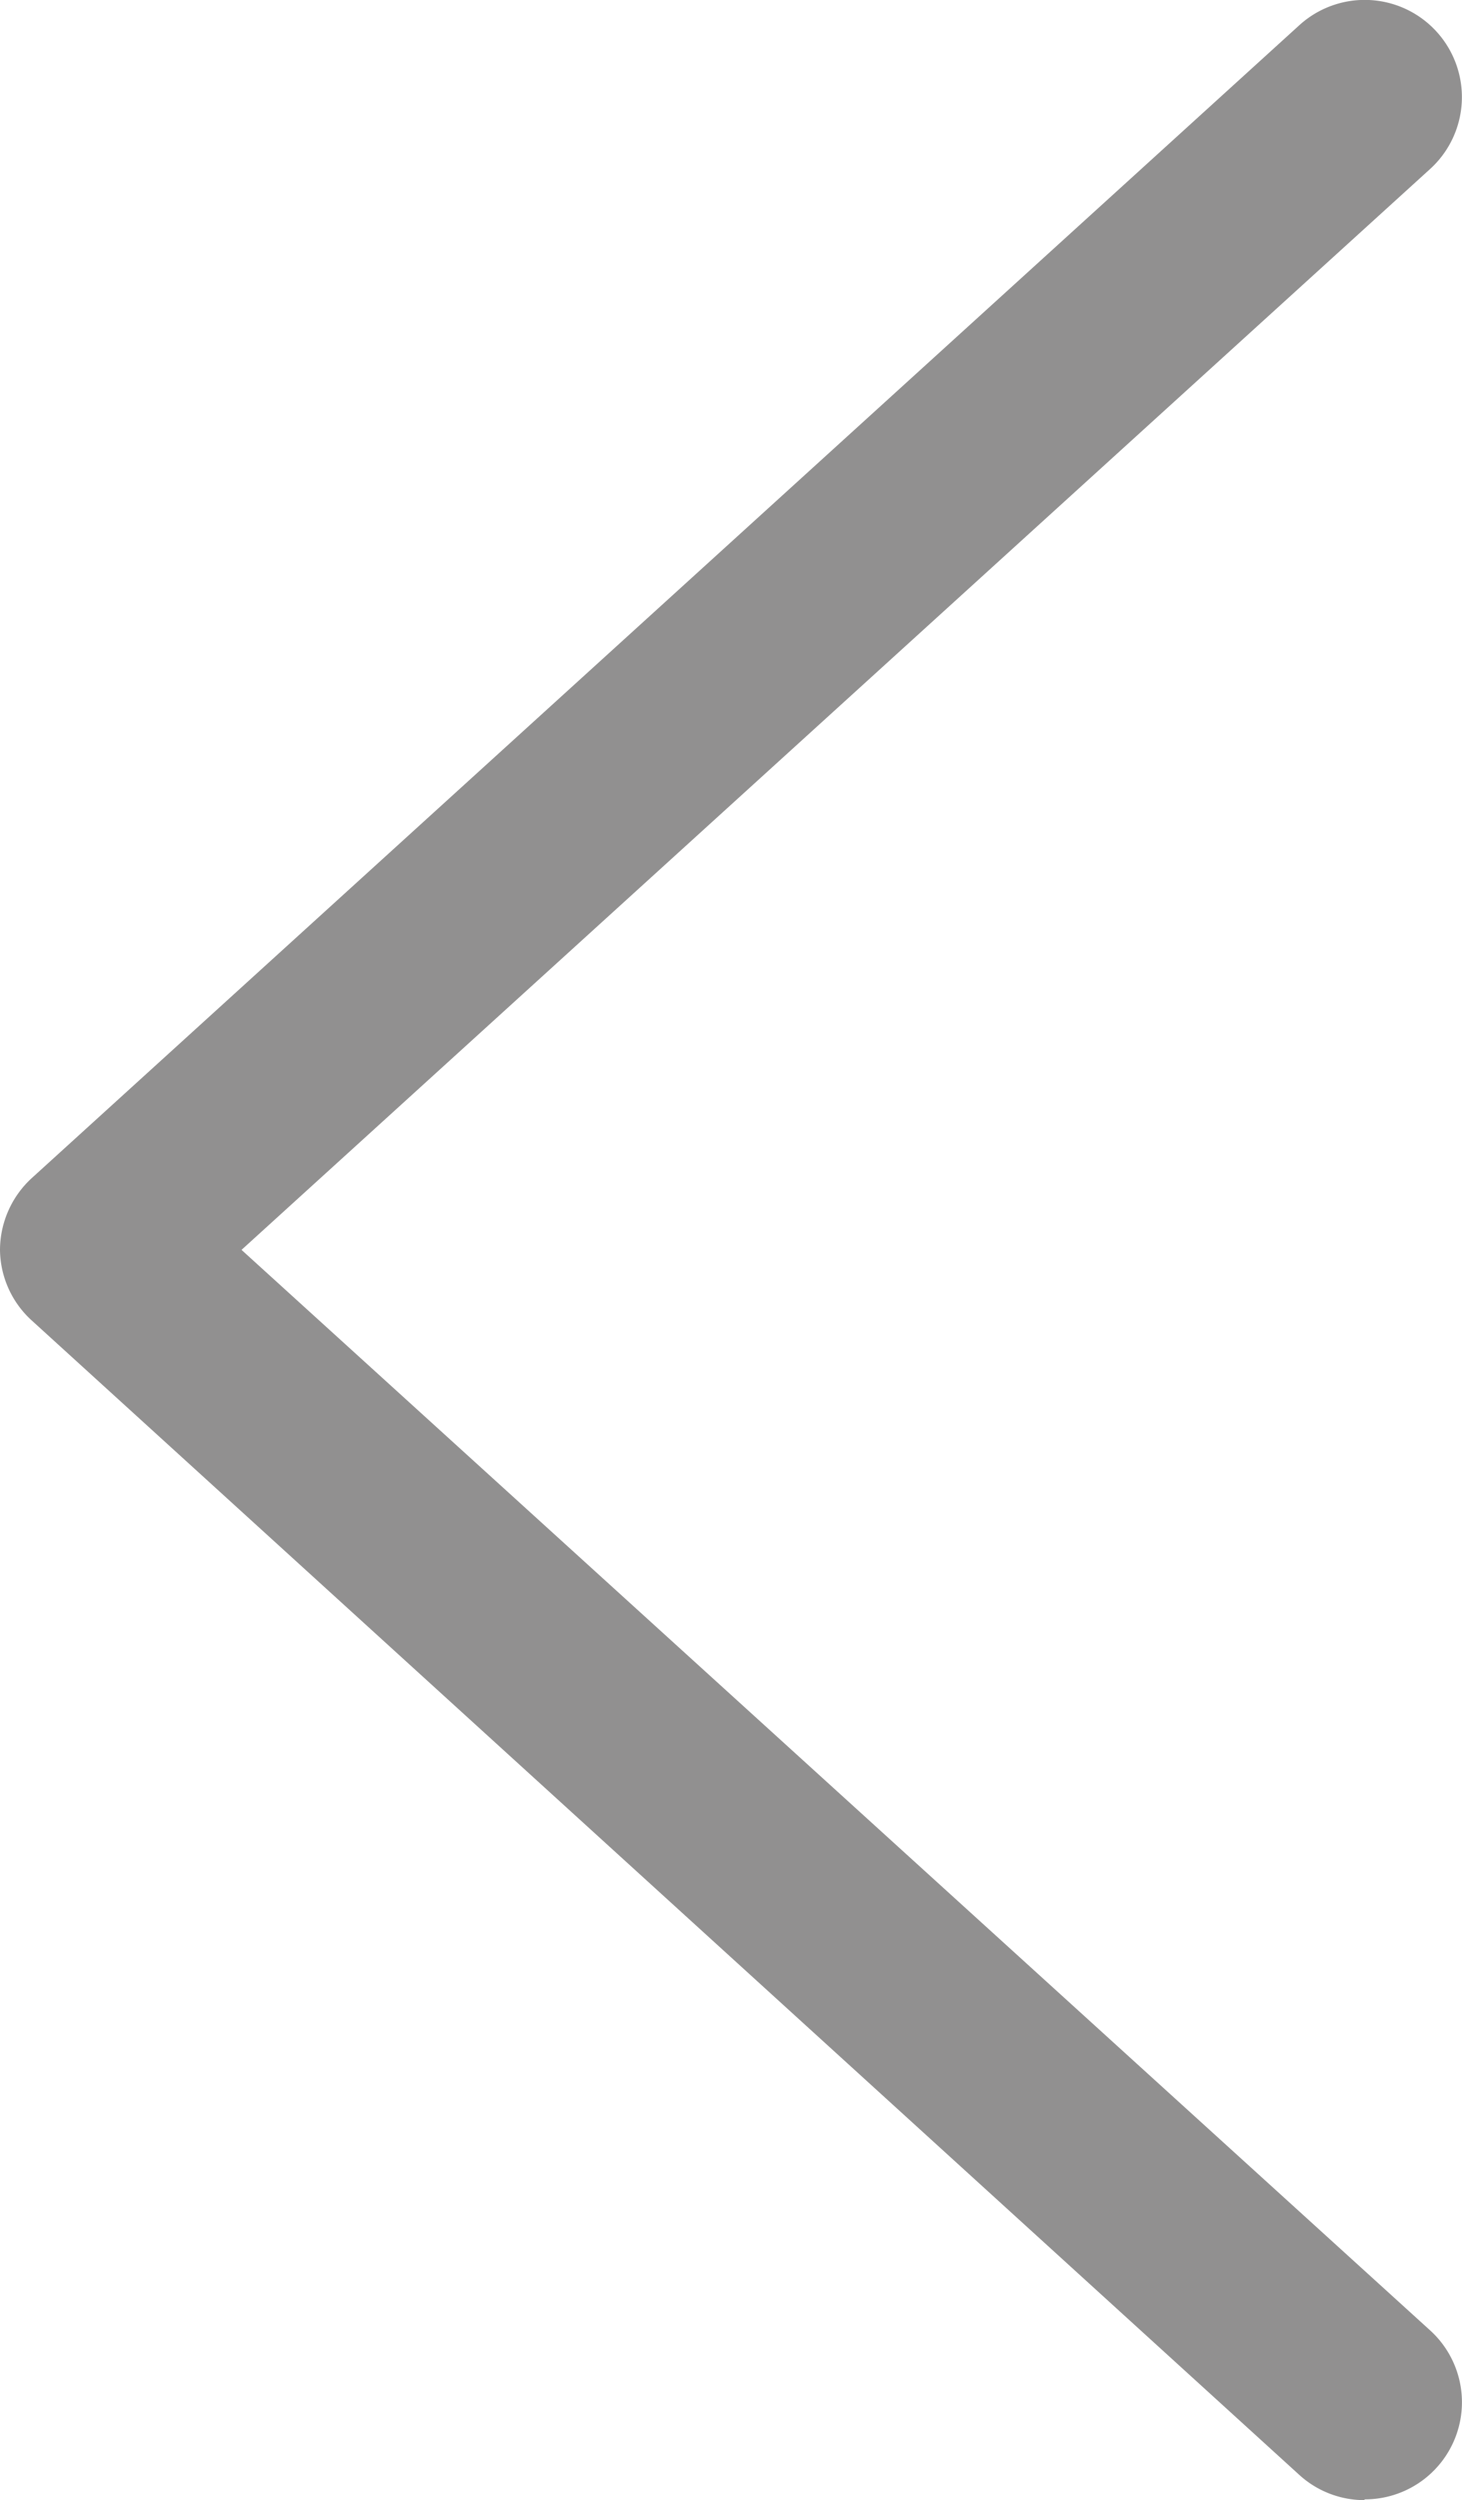 <svg xmlns="http://www.w3.org/2000/svg" viewBox="0 0 37.65 64.37">
  <defs>
    <style>
      .cls-1 {
        fill: #919090;
      }
    </style>
  </defs>
  <title>Ресурс 1</title>
  <g id="Слой_2" data-name="Слой 2">
    <g id="Слой_1-2" data-name="Слой 1">
      <path class="cls-1" d="M35.14,64.37a2.49,2.49,0,0,1-1.68-.65L.82,34A2.49,2.49,0,0,1,0,32.18a2.52,2.52,0,0,1,.82-1.85L33.46.65a2.5,2.5,0,1,1,3.37,3.7h0L6.22,32.18,36.83,60a2.5,2.5,0,0,1-1.69,4.35Z"/>
    </g>
  </g>
</svg>
